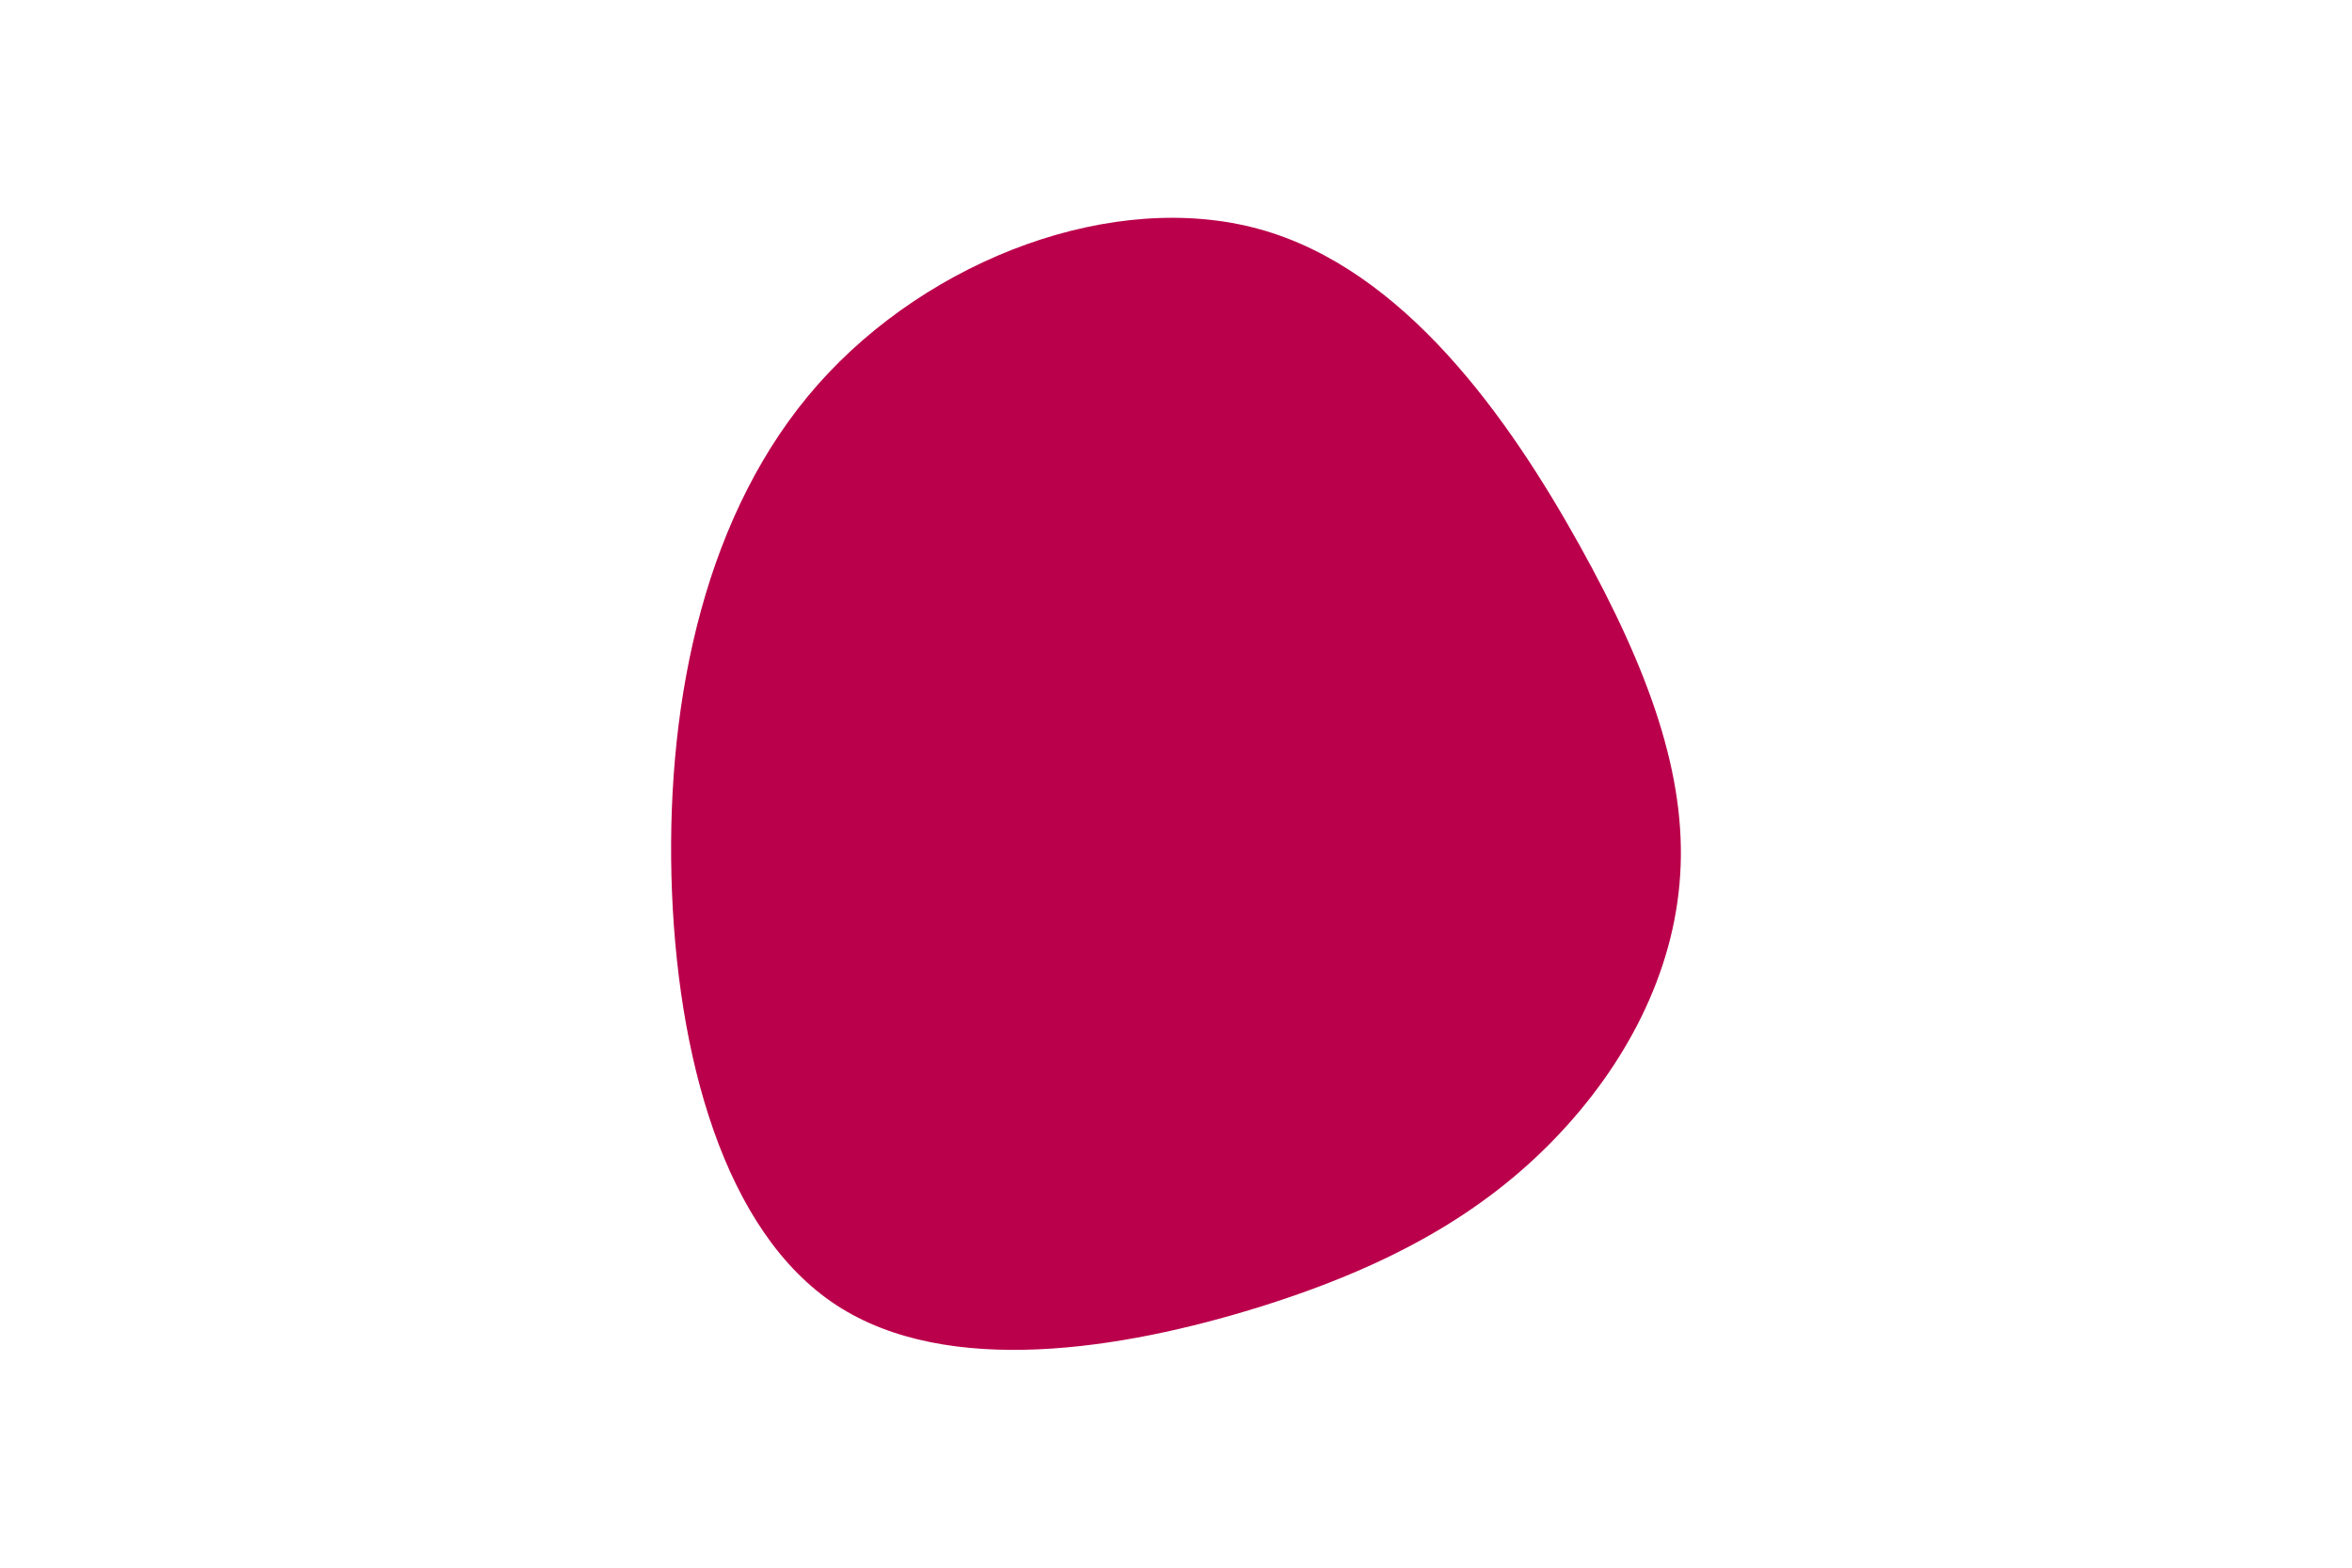 <svg id="visual" viewBox="0 0 900 600" width="900" height="600" xmlns="http://www.w3.org/2000/svg" xmlns:xlink="http://www.w3.org/1999/xlink" version="1.1"><g transform="translate(497.232 337.108)"><path d="M107.1 -128.6C134.1 -80.1 148.1 -40.1 145.7 -2.4C143.4 35.4 124.7 70.7 97.7 98.7C70.7 126.7 35.4 147.4 -15.9 163.3C-67.2 179.2 -134.4 190.4 -177.2 162.4C-220 134.4 -238.5 67.2 -240.3 -1.8C-242 -70.7 -227.1 -141.4 -184.3 -189.9C-141.4 -238.4 -70.7 -264.7 -15.3 -249.4C40.1 -234.1 80.1 -177.1 107.1 -128.6" fill="#BB004B"></path></g></svg>